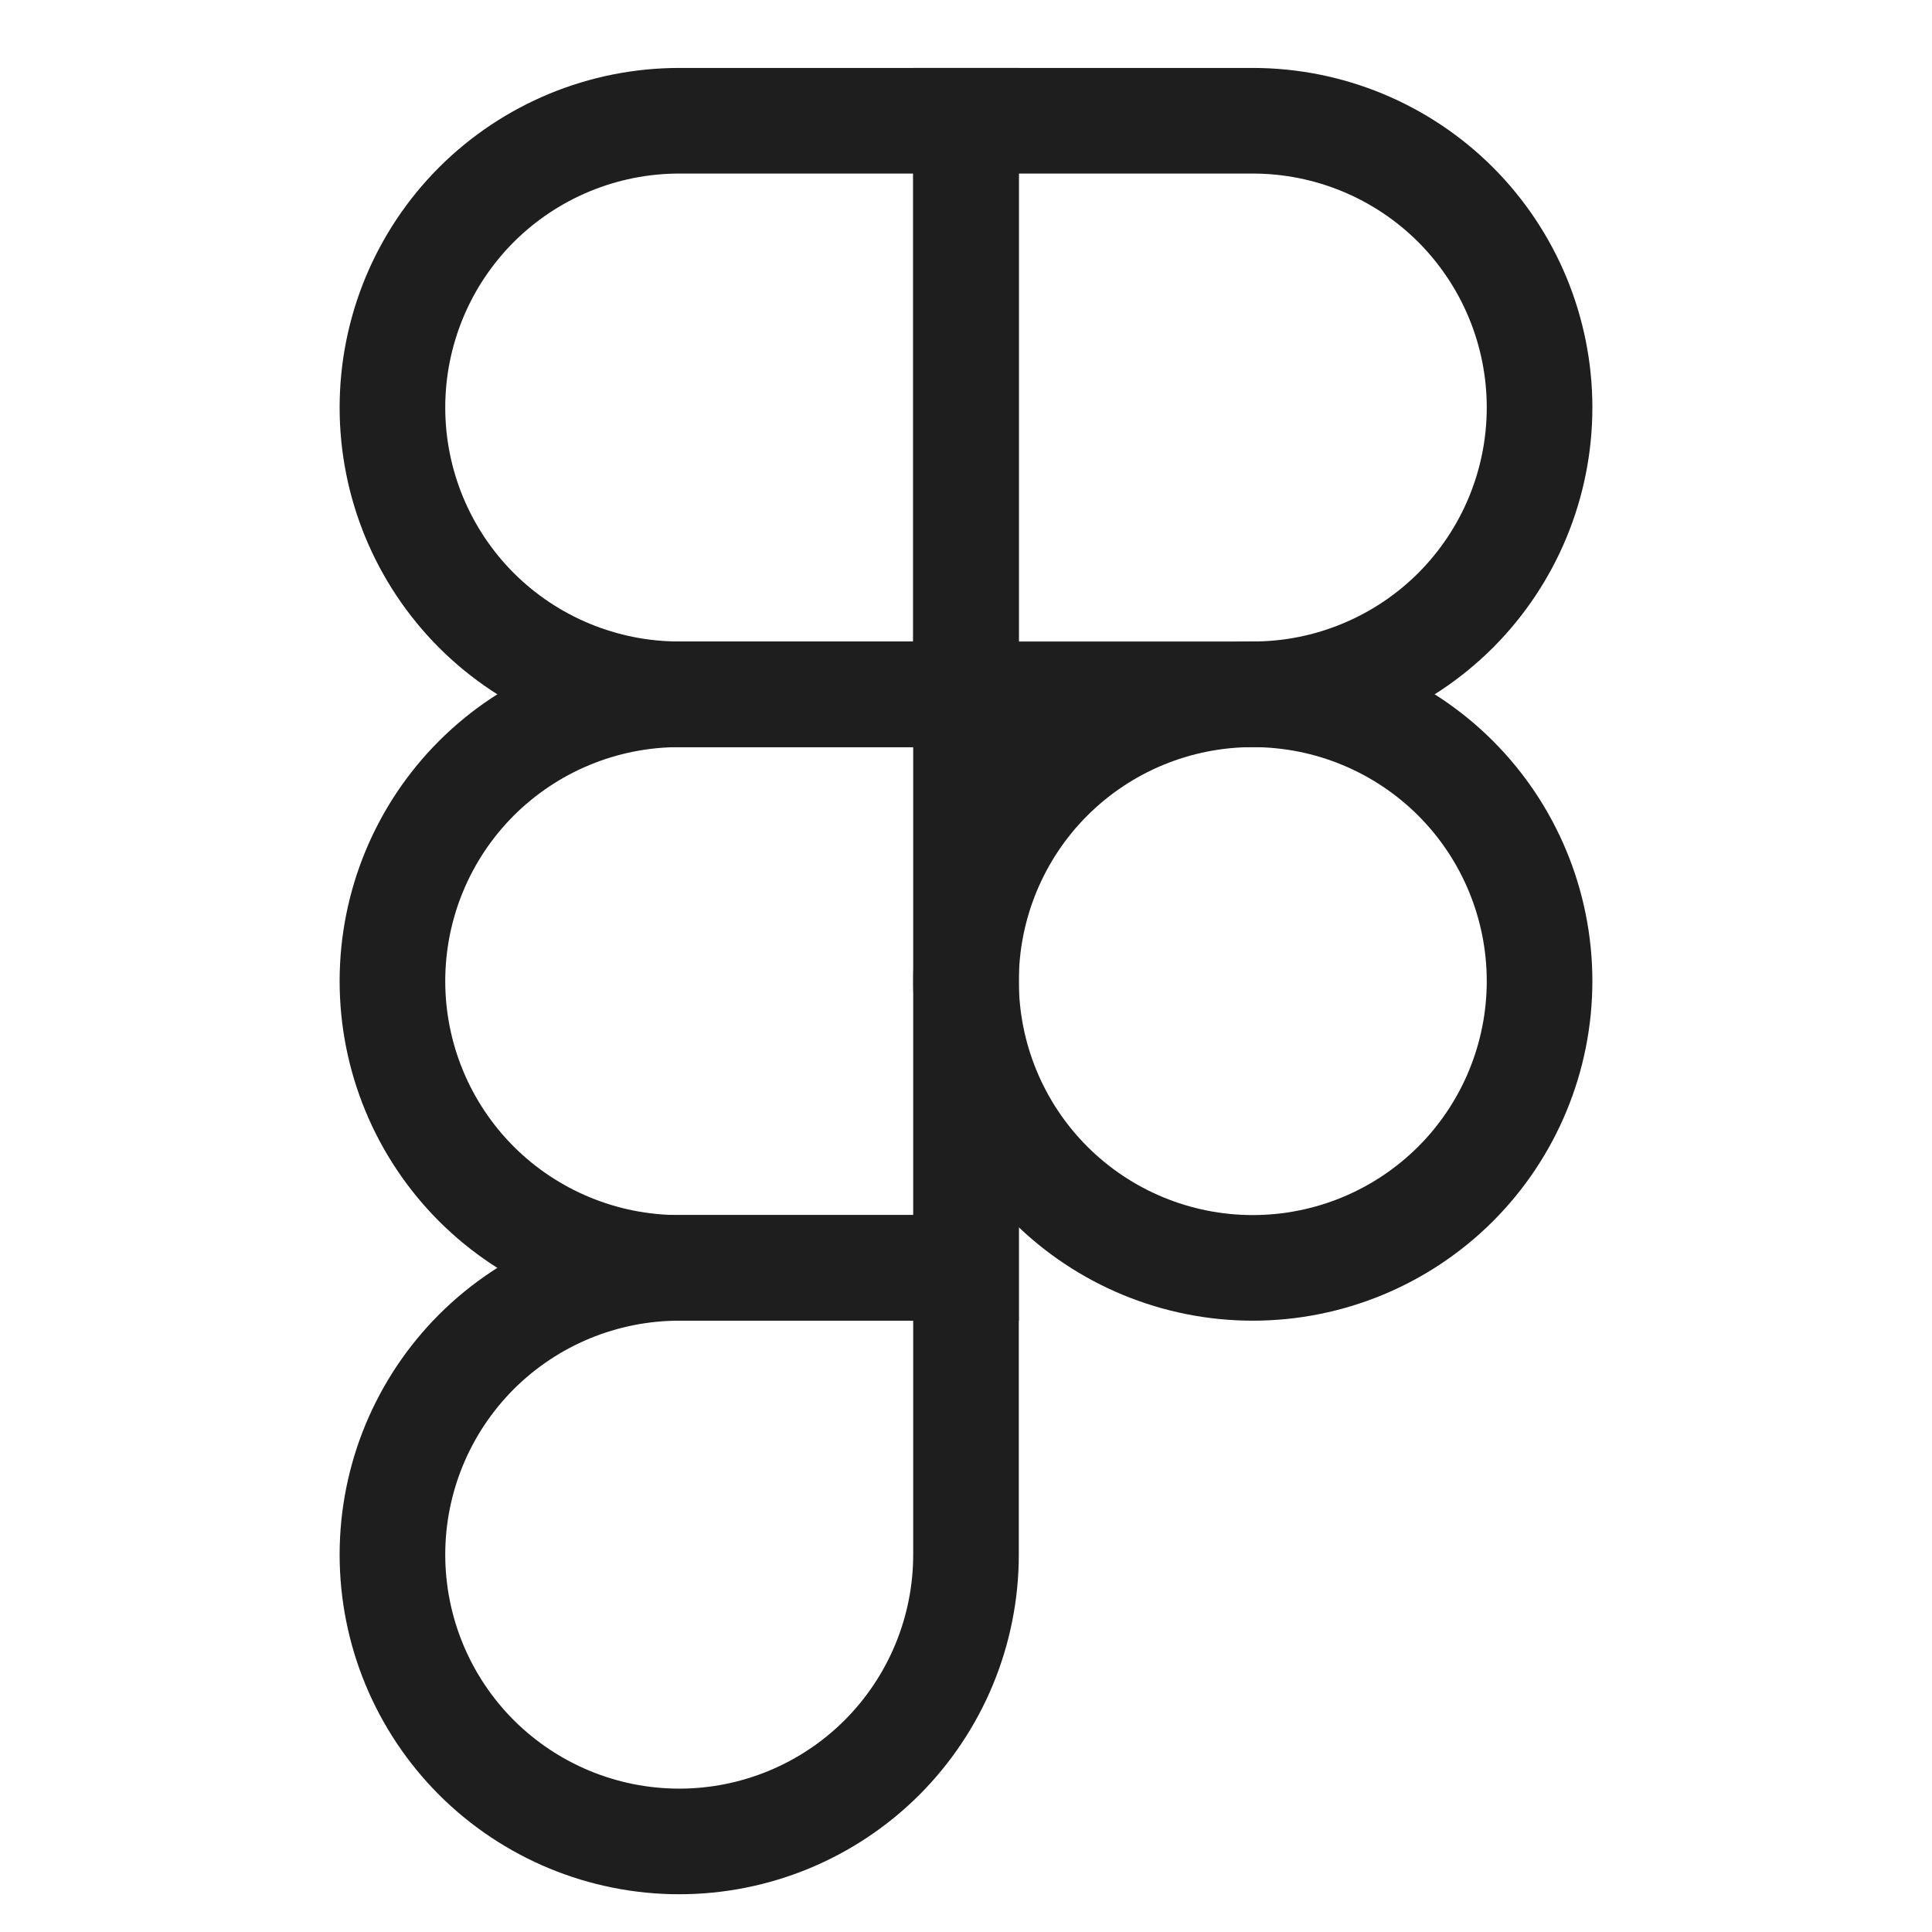 <svg
  width="24"
  height="24"
  viewBox="0 0 24 24"
  fill="none"
  xmlns="http://www.w3.org/2000/svg"
>
  <path
    d="M12 12.188C12 11.243 12.375 10.336 13.043 9.668C13.711 9 14.618 8.625 15.562 8.625C16.507 8.625 17.413 9 18.082 9.668C18.75 10.336 19.125 11.243 19.125 12.188C19.125 13.132 18.75 14.039 18.082 14.707C17.413 15.375 16.507 15.75 15.562 15.75C14.618 15.75 13.711 15.375 13.043 14.707C12.375 14.039 12 13.132 12 12.188V12.188Z"
    stroke="#1E1E1E"
    stroke-width="1.312"
  />
  <path
    d="M4.875 19.312C4.875 18.368 5.25 17.462 5.918 16.793C6.587 16.125 7.493 15.75 8.438 15.75H12V19.312C12 20.257 11.625 21.163 10.957 21.832C10.289 22.5 9.382 22.875 8.438 22.875C7.493 22.875 6.587 22.5 5.918 21.832C5.25 21.163 4.875 20.257 4.875 19.312Z"
    stroke="#1E1E1E"
    stroke-width="1.312"
  />
  <path
    d="M12 1.5V8.625H15.562C16.507 8.625 17.413 8.25 18.082 7.582C18.75 6.913 19.125 6.007 19.125 5.062C19.125 4.118 18.75 3.212 18.082 2.543C17.413 1.875 16.507 1.5 15.562 1.5L12 1.5Z"
    stroke="#1E1E1E"
    stroke-width="1.312"
  />
  <path
    d="M4.875 5.062C4.875 6.007 5.25 6.913 5.918 7.582C6.587 8.25 7.493 8.625 8.438 8.625H12V1.5H8.438C7.493 1.5 6.587 1.875 5.918 2.543C5.25 3.212 4.875 4.118 4.875 5.062Z"
    stroke="#1E1E1E"
    stroke-width="1.312"
  />
  <path
    d="M4.875 12.188C4.875 13.132 5.25 14.039 5.918 14.707C6.587 15.375 7.493 15.75 8.438 15.75H12V8.625H8.438C7.493 8.625 6.587 9 5.918 9.668C5.25 10.336 4.875 11.243 4.875 12.188Z"
    stroke="#1E1E1E"
    stroke-width="1.312"
  />
</svg>
